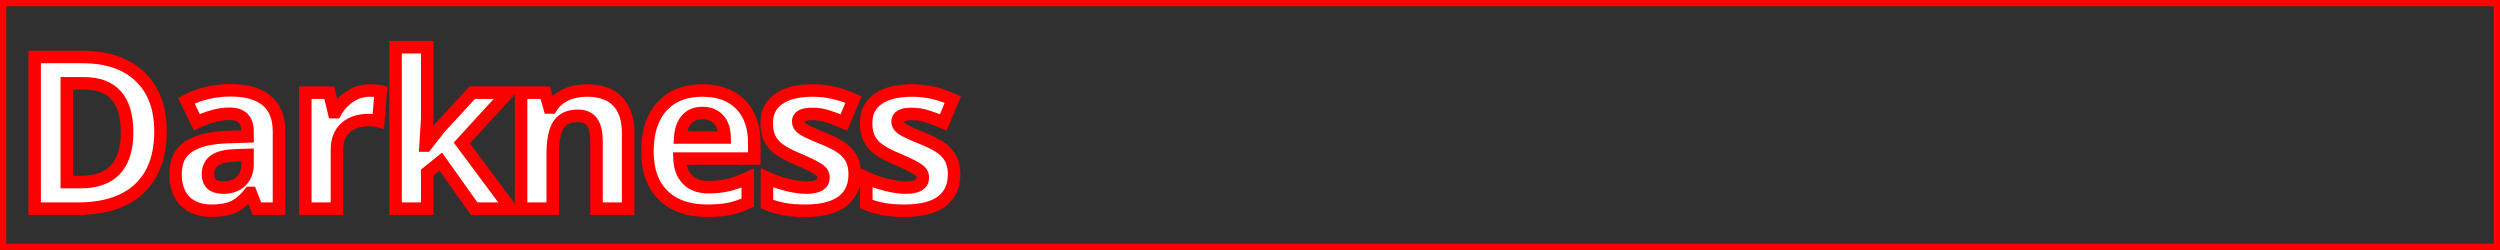 <?xml version="1.0" encoding="UTF-8"?>
<svg width="200px" height="20px" viewBox="0 0 200 20" version="1.1" xmlns="http://www.w3.org/2000/svg" xmlns:xlink="http://www.w3.org/1999/xlink">
    <rect x="0" y="0" width="200" height="20" fill="#333333" stroke="none"/>
    <!-- Generator: Sketch 51.3 (57544) - http://www.bohemiancoding.com/sketch -->
    <title>logo-darkness</title>
    <desc>Created with Sketch.</desc>
    <defs></defs>
    <g id="logo-darkness" stroke="red" stroke-width="1" fill="yellow" fill-rule="evenodd">
        <rect fill="#303030" x="0" y="0" width="200" height="20"></rect>
        <path d="M12.84,10.509 C12.84,12.507 12.272,14.037 11.135,15.1 C9.997,16.162 8.355,16.693 6.208,16.693 L2.771,16.693 L2.771,4.558 L6.582,4.558 C8.563,4.558 10.101,5.081 11.197,6.126 C12.292,7.172 12.84,8.633 12.84,10.509 Z M10.167,10.576 C10.167,7.969 9.016,6.666 6.714,6.666 L5.345,6.666 L5.345,14.568 L6.449,14.568 C8.928,14.568 10.167,13.237 10.167,10.576 Z M20.55,16.693 L20.06,15.432 L19.994,15.432 C19.568,15.968 19.129,16.341 18.678,16.548 C18.227,16.756 17.639,16.859 16.914,16.859 C16.023,16.859 15.322,16.605 14.81,16.096 C14.298,15.587 14.042,14.862 14.042,13.921 C14.042,12.936 14.386,12.21 15.075,11.742 C15.764,11.274 16.803,11.016 18.192,10.966 L19.803,10.916 L19.803,10.509 C19.803,9.569 19.321,9.098 18.358,9.098 C17.617,9.098 16.745,9.322 15.744,9.771 L14.905,8.061 C15.973,7.502 17.158,7.222 18.458,7.222 C19.703,7.222 20.658,7.493 21.322,8.036 C21.986,8.578 22.318,9.403 22.318,10.509 L22.318,16.693 L20.55,16.693 Z M19.803,12.394 L18.823,12.427 C18.087,12.449 17.539,12.582 17.18,12.825 C16.82,13.069 16.64,13.439 16.64,13.938 C16.64,14.651 17.05,15.008 17.869,15.008 C18.455,15.008 18.924,14.84 19.276,14.502 C19.627,14.164 19.803,13.716 19.803,13.157 L19.803,12.394 Z M29.604,7.239 C29.947,7.239 30.232,7.264 30.459,7.313 L30.268,9.688 C30.063,9.632 29.814,9.604 29.521,9.604 C28.713,9.604 28.084,9.812 27.633,10.227 C27.182,10.642 26.956,11.223 26.956,11.97 L26.956,16.693 L24.424,16.693 L24.424,7.413 L26.342,7.413 L26.715,8.974 L26.84,8.974 C27.128,8.453 27.516,8.034 28.006,7.716 C28.496,7.398 29.028,7.239 29.604,7.239 Z M34.076,11.646 L35.18,10.235 L37.778,7.413 L40.634,7.413 L36.948,11.439 L40.858,16.693 L37.936,16.693 L35.263,12.933 L34.176,13.805 L34.176,16.693 L31.644,16.693 L31.644,3.777 L34.176,3.777 L34.176,9.538 L34.043,11.646 L34.076,11.646 Z M50.252,16.693 L47.721,16.693 L47.721,11.273 C47.721,10.603 47.602,10.101 47.364,9.766 C47.126,9.432 46.747,9.264 46.227,9.264 C45.518,9.264 45.006,9.501 44.691,9.974 C44.375,10.447 44.218,11.231 44.218,12.327 L44.218,16.693 L41.686,16.693 L41.686,7.413 L43.62,7.413 L43.96,8.6 L44.102,8.6 C44.384,8.152 44.773,7.813 45.268,7.583 C45.763,7.354 46.326,7.239 46.957,7.239 C48.036,7.239 48.855,7.531 49.414,8.115 C49.973,8.698 50.252,9.541 50.252,10.642 L50.252,16.693 Z M56.202,9.04 C55.665,9.04 55.245,9.21 54.94,9.551 C54.636,9.891 54.462,10.374 54.417,10.999 L57.97,10.999 C57.959,10.374 57.796,9.891 57.48,9.551 C57.165,9.21 56.739,9.04 56.202,9.04 Z M56.559,16.859 C55.065,16.859 53.897,16.447 53.056,15.623 C52.215,14.798 51.794,13.63 51.794,12.12 C51.794,10.565 52.183,9.362 52.961,8.513 C53.738,7.663 54.813,7.239 56.186,7.239 C57.497,7.239 58.518,7.612 59.249,8.359 C59.979,9.106 60.344,10.139 60.344,11.456 L60.344,12.684 L54.359,12.684 C54.387,13.403 54.6,13.965 54.999,14.369 C55.397,14.773 55.956,14.975 56.675,14.975 C57.234,14.975 57.763,14.917 58.261,14.801 C58.759,14.685 59.279,14.499 59.821,14.245 L59.821,16.204 C59.379,16.425 58.905,16.59 58.402,16.698 C57.898,16.805 57.284,16.859 56.559,16.859 Z M68.377,13.938 C68.377,14.889 68.047,15.614 67.385,16.112 C66.724,16.61 65.735,16.859 64.418,16.859 C63.743,16.859 63.167,16.814 62.691,16.722 C62.215,16.631 61.77,16.497 61.355,16.32 L61.355,14.228 C61.825,14.449 62.355,14.635 62.945,14.784 C63.534,14.934 64.053,15.008 64.501,15.008 C65.42,15.008 65.879,14.743 65.879,14.211 C65.879,14.012 65.818,13.85 65.696,13.726 C65.575,13.601 65.364,13.46 65.065,13.302 C64.767,13.145 64.368,12.961 63.87,12.75 C63.156,12.452 62.632,12.175 62.297,11.92 C61.962,11.666 61.719,11.374 61.567,11.045 C61.414,10.715 61.338,10.31 61.338,9.829 C61.338,9.004 61.658,8.366 62.297,7.915 C62.936,7.464 63.842,7.239 65.016,7.239 C66.133,7.239 67.221,7.482 68.278,7.969 L67.514,9.795 C67.049,9.596 66.615,9.433 66.211,9.306 C65.807,9.178 65.395,9.115 64.974,9.115 C64.227,9.115 63.854,9.317 63.854,9.721 C63.854,9.948 63.974,10.144 64.215,10.31 C64.455,10.476 64.982,10.722 65.796,11.049 C66.521,11.342 67.052,11.616 67.39,11.871 C67.727,12.125 67.976,12.418 68.137,12.75 C68.297,13.083 68.377,13.478 68.377,13.938 Z M76.328,13.938 C76.328,14.889 75.997,15.614 75.336,16.112 C74.674,16.61 73.685,16.859 72.368,16.859 C71.693,16.859 71.118,16.814 70.642,16.722 C70.166,16.631 69.72,16.497 69.305,16.32 L69.305,14.228 C69.776,14.449 70.305,14.635 70.895,14.784 C71.484,14.934 72.003,15.008 72.451,15.008 C73.37,15.008 73.829,14.743 73.829,14.211 C73.829,14.012 73.768,13.85 73.646,13.726 C73.525,13.601 73.314,13.46 73.016,13.302 C72.717,13.145 72.318,12.961 71.82,12.75 C71.106,12.452 70.582,12.175 70.247,11.92 C69.913,11.666 69.669,11.374 69.517,11.045 C69.365,10.715 69.289,10.31 69.289,9.829 C69.289,9.004 69.608,8.366 70.247,7.915 C70.886,7.464 71.793,7.239 72.966,7.239 C74.084,7.239 75.171,7.482 76.228,7.969 L75.464,9.795 C75,9.596 74.565,9.433 74.161,9.306 C73.757,9.178 73.345,9.115 72.924,9.115 C72.177,9.115 71.804,9.317 71.804,9.721 C71.804,9.948 71.924,10.144 72.165,10.31 C72.406,10.476 72.933,10.722 73.746,11.049 C74.471,11.342 75.002,11.616 75.34,11.871 C75.677,12.125 75.926,12.418 76.087,12.75 C76.247,13.083 76.328,13.478 76.328,13.938 Z" id="Darkness" fill="#FFFFFF"></path>
    </g>
</svg>